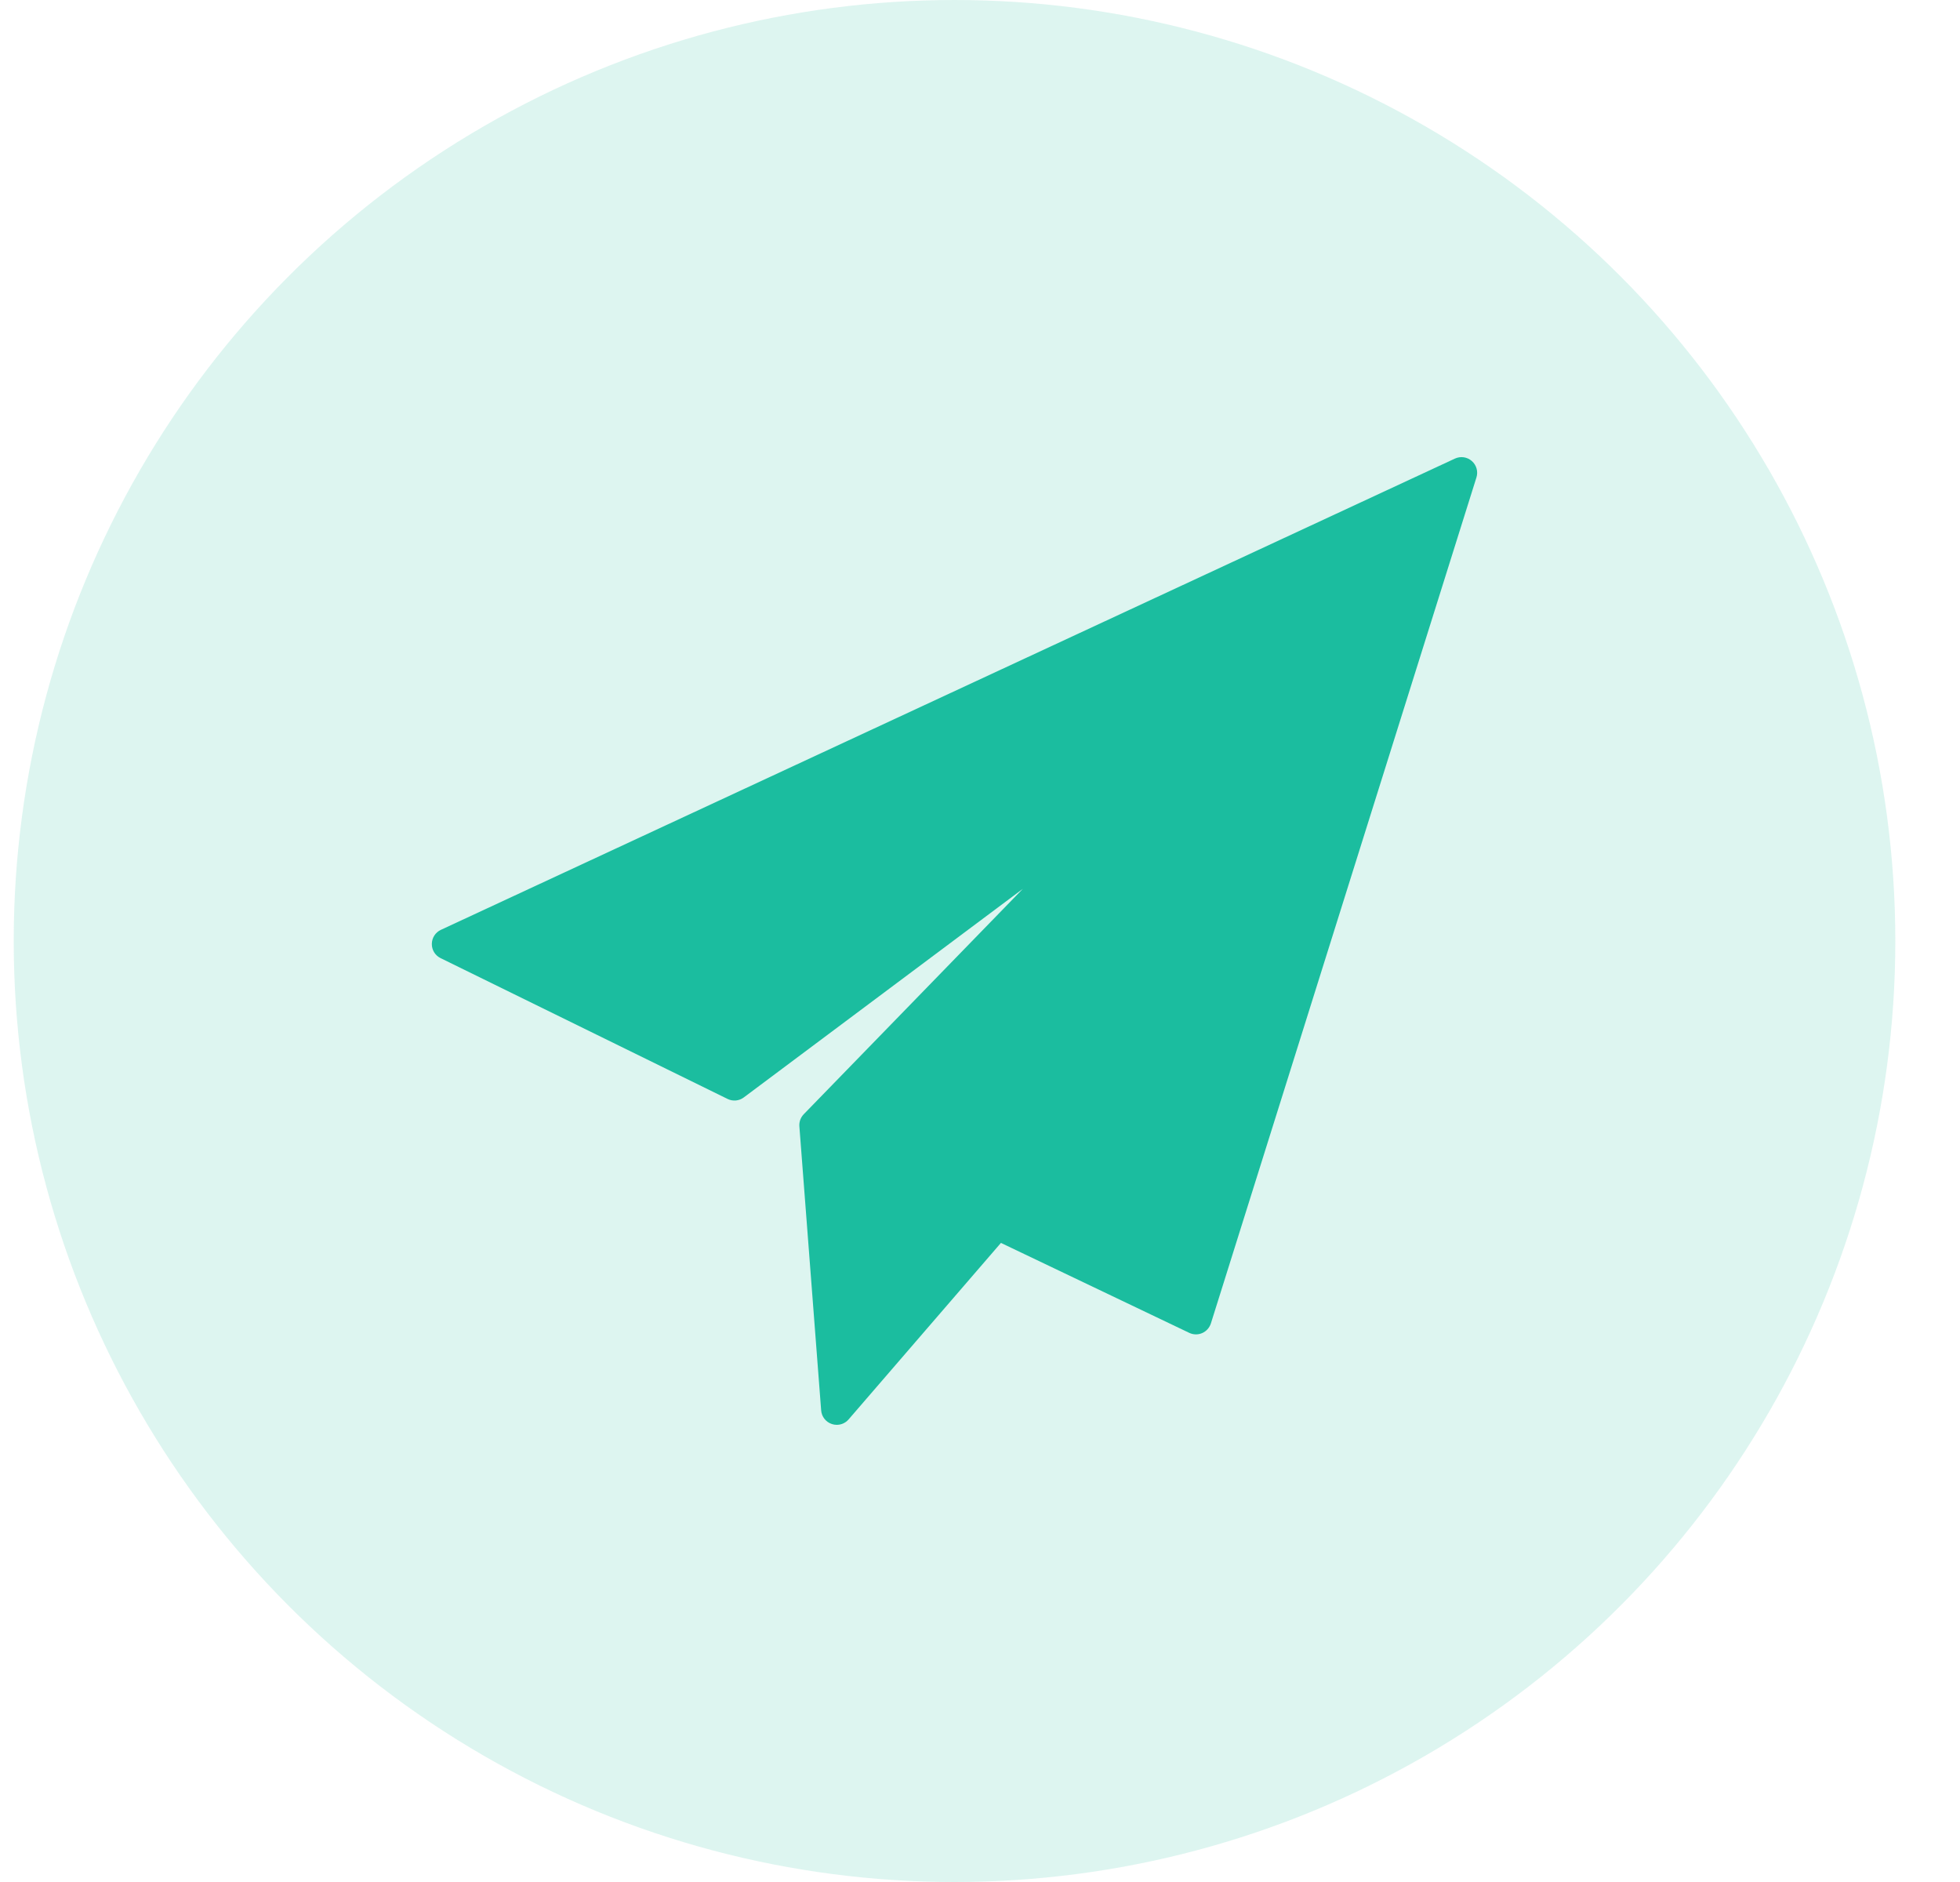 <svg width="25" height="24" viewBox="0 0 25 24" fill="none" xmlns="http://www.w3.org/2000/svg">
<circle opacity="0.15" cx="12.175" cy="12" r="12" fill="#1BBD9F"/>
<g clip-path="url(#clip0)">
<path d="M18.773 5.879C18.714 5.827 18.63 5.815 18.558 5.848L5.623 11.858C5.553 11.891 5.509 11.96 5.508 12.037C5.507 12.114 5.55 12.184 5.619 12.218L9.28 14.014C9.347 14.047 9.427 14.04 9.487 13.995L13.046 11.335L10.252 14.209C10.212 14.25 10.192 14.306 10.196 14.363L10.474 17.986C10.48 18.066 10.534 18.135 10.611 18.16C10.631 18.167 10.652 18.17 10.673 18.17C10.73 18.17 10.785 18.146 10.824 18.101L12.767 15.85L15.169 16.997C15.221 17.022 15.281 17.023 15.334 17C15.387 16.977 15.427 16.932 15.445 16.877L18.832 6.089C18.856 6.014 18.833 5.931 18.773 5.879Z" fill="#1BBD9F"/>
</g>
<defs>
<clipPath id="clip0">
<rect width="13.333" height="13.333" fill="white" transform="translate(5.508 5.333)"/>
</clipPath>
</defs>
</svg>
